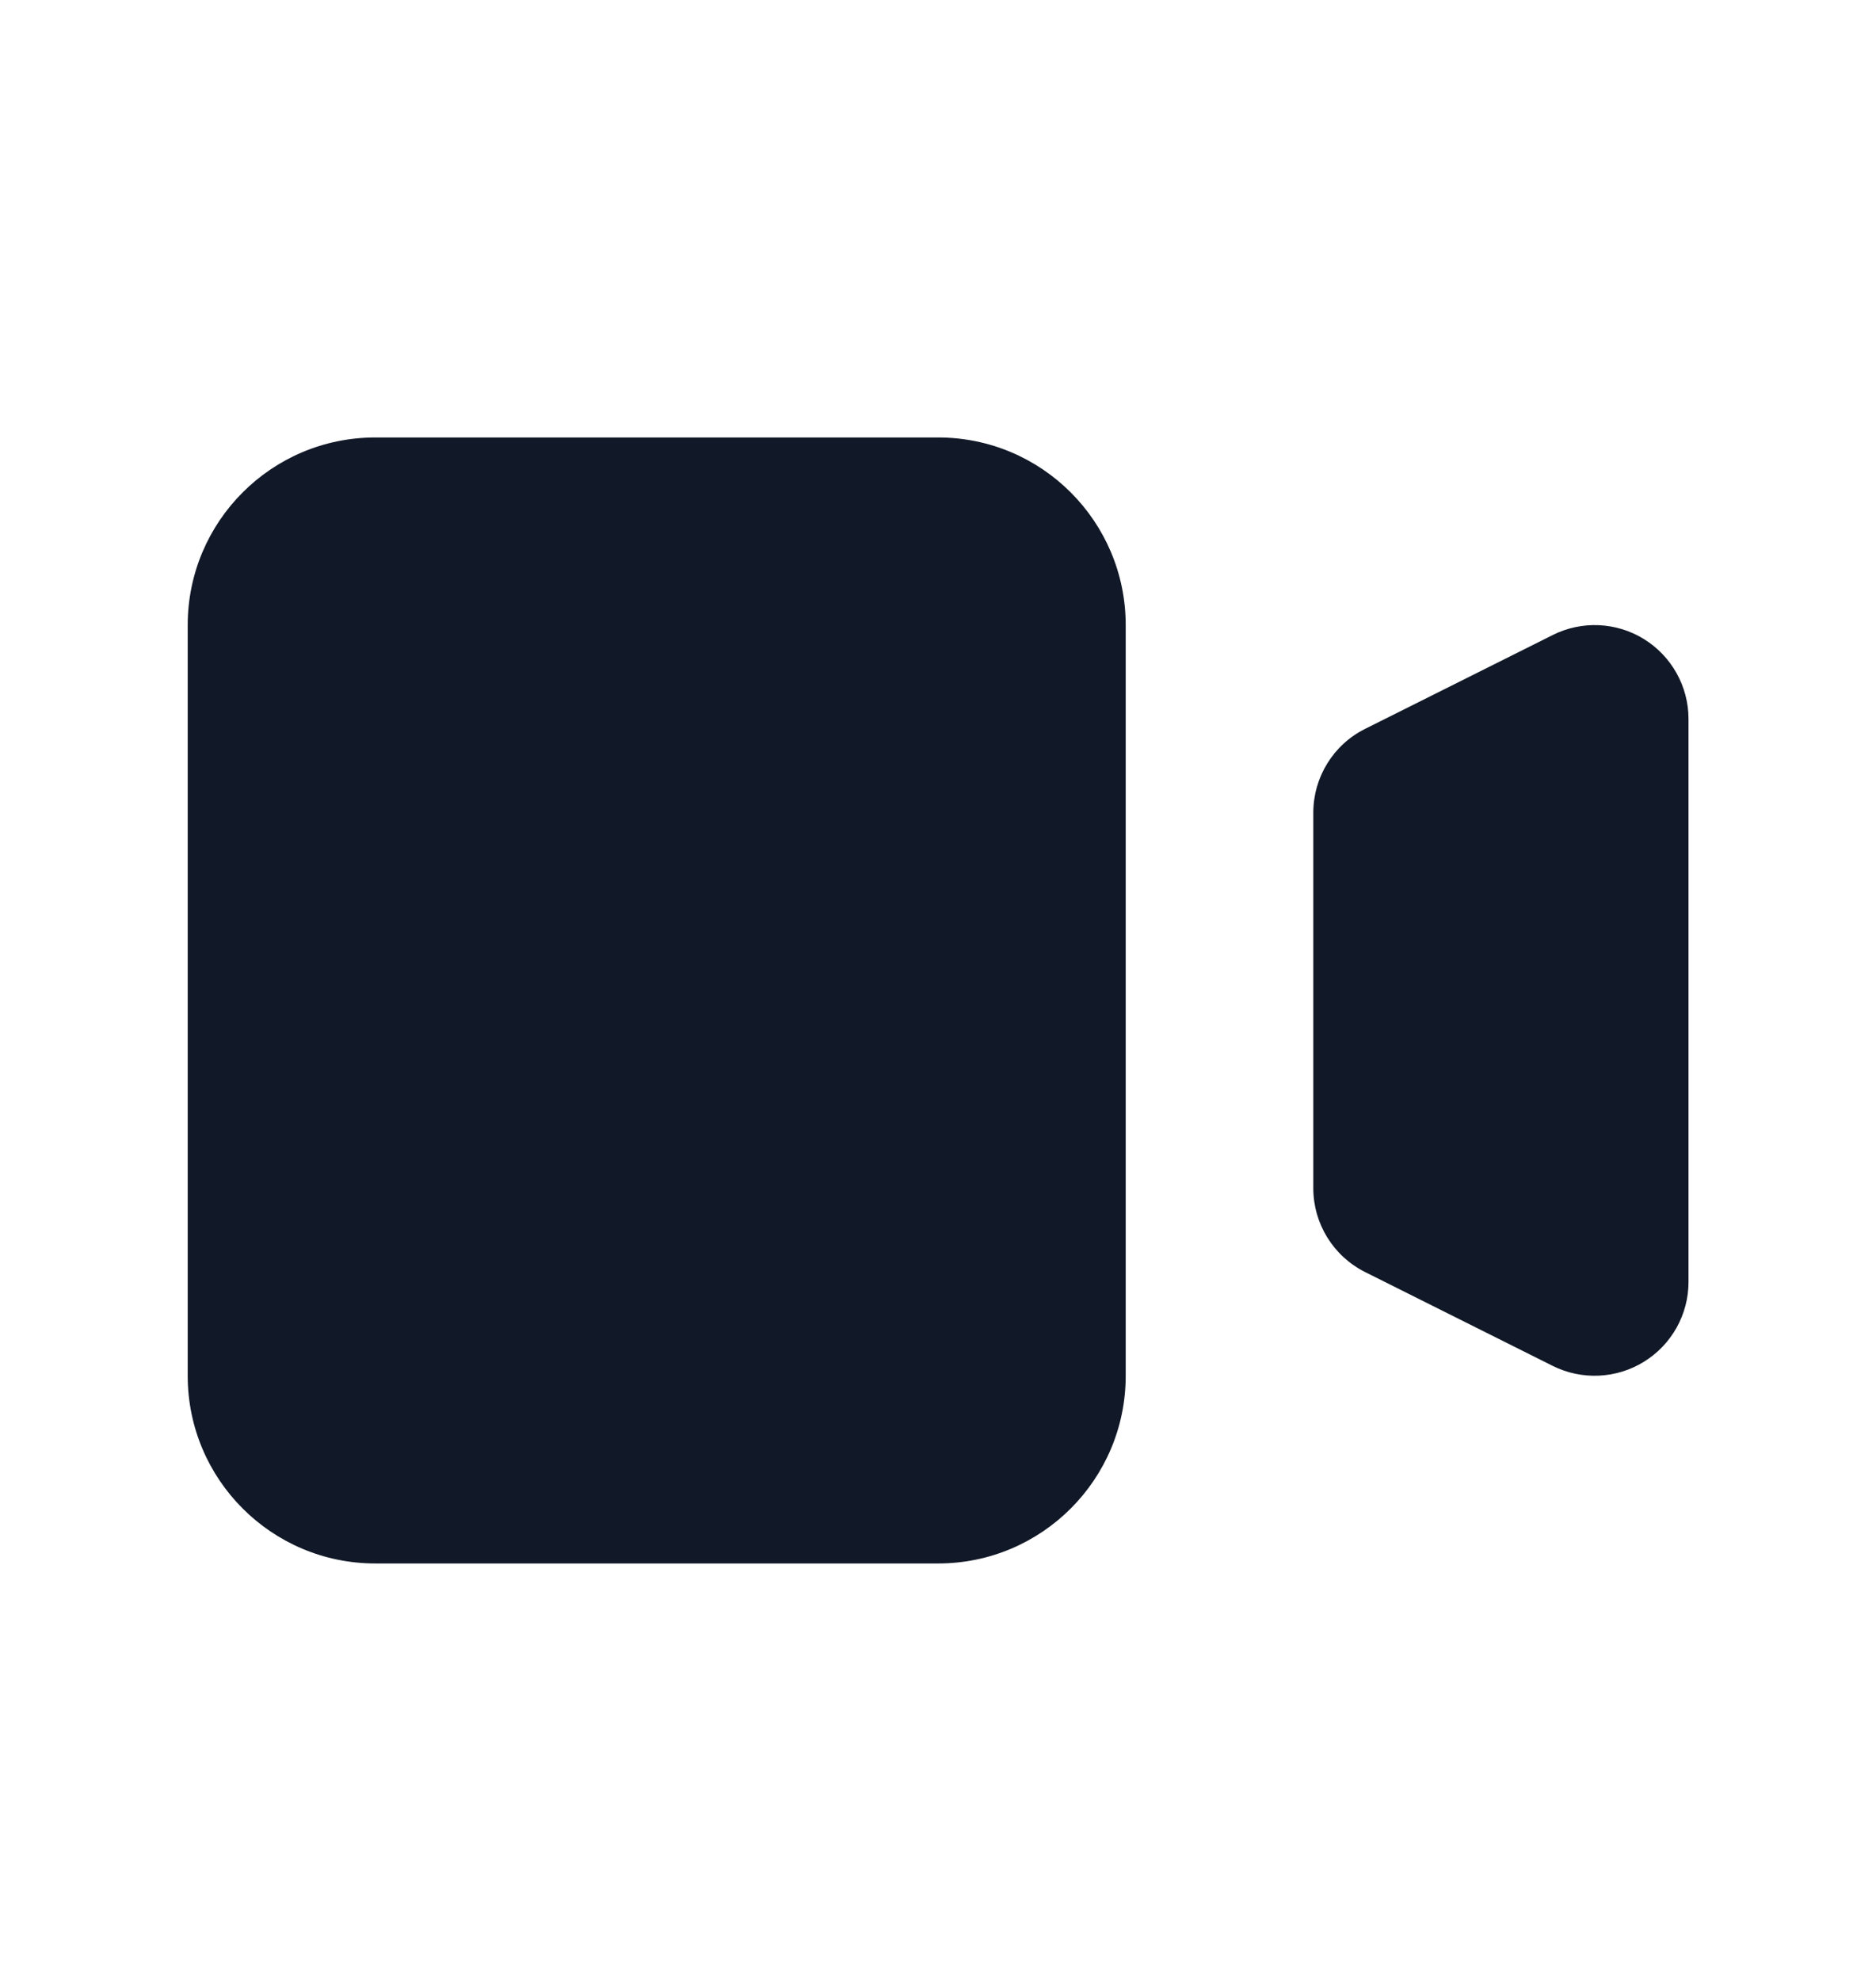 <svg width="18" height="19" viewBox="0 0 18 19" fill="none" xmlns="http://www.w3.org/2000/svg">
<path d="M1.801 5.996C1.801 5.002 2.607 4.196 3.601 4.196H9.001C9.995 4.196 10.801 5.002 10.801 5.996V13.196C10.801 14.19 9.995 14.996 9.001 14.996H3.601C2.607 14.996 1.801 14.19 1.801 13.196V5.996Z" fill="#111827"/>
<path d="M13.098 6.991C12.793 7.143 12.601 7.455 12.601 7.796V11.396C12.601 11.737 12.793 12.048 13.098 12.201L14.898 13.101C15.177 13.24 15.509 13.225 15.774 13.061C16.039 12.897 16.201 12.608 16.201 12.296V6.896C16.201 6.584 16.039 6.294 15.774 6.13C15.509 5.966 15.177 5.951 14.898 6.091L13.098 6.991Z" fill="#111827"/>
</svg>
